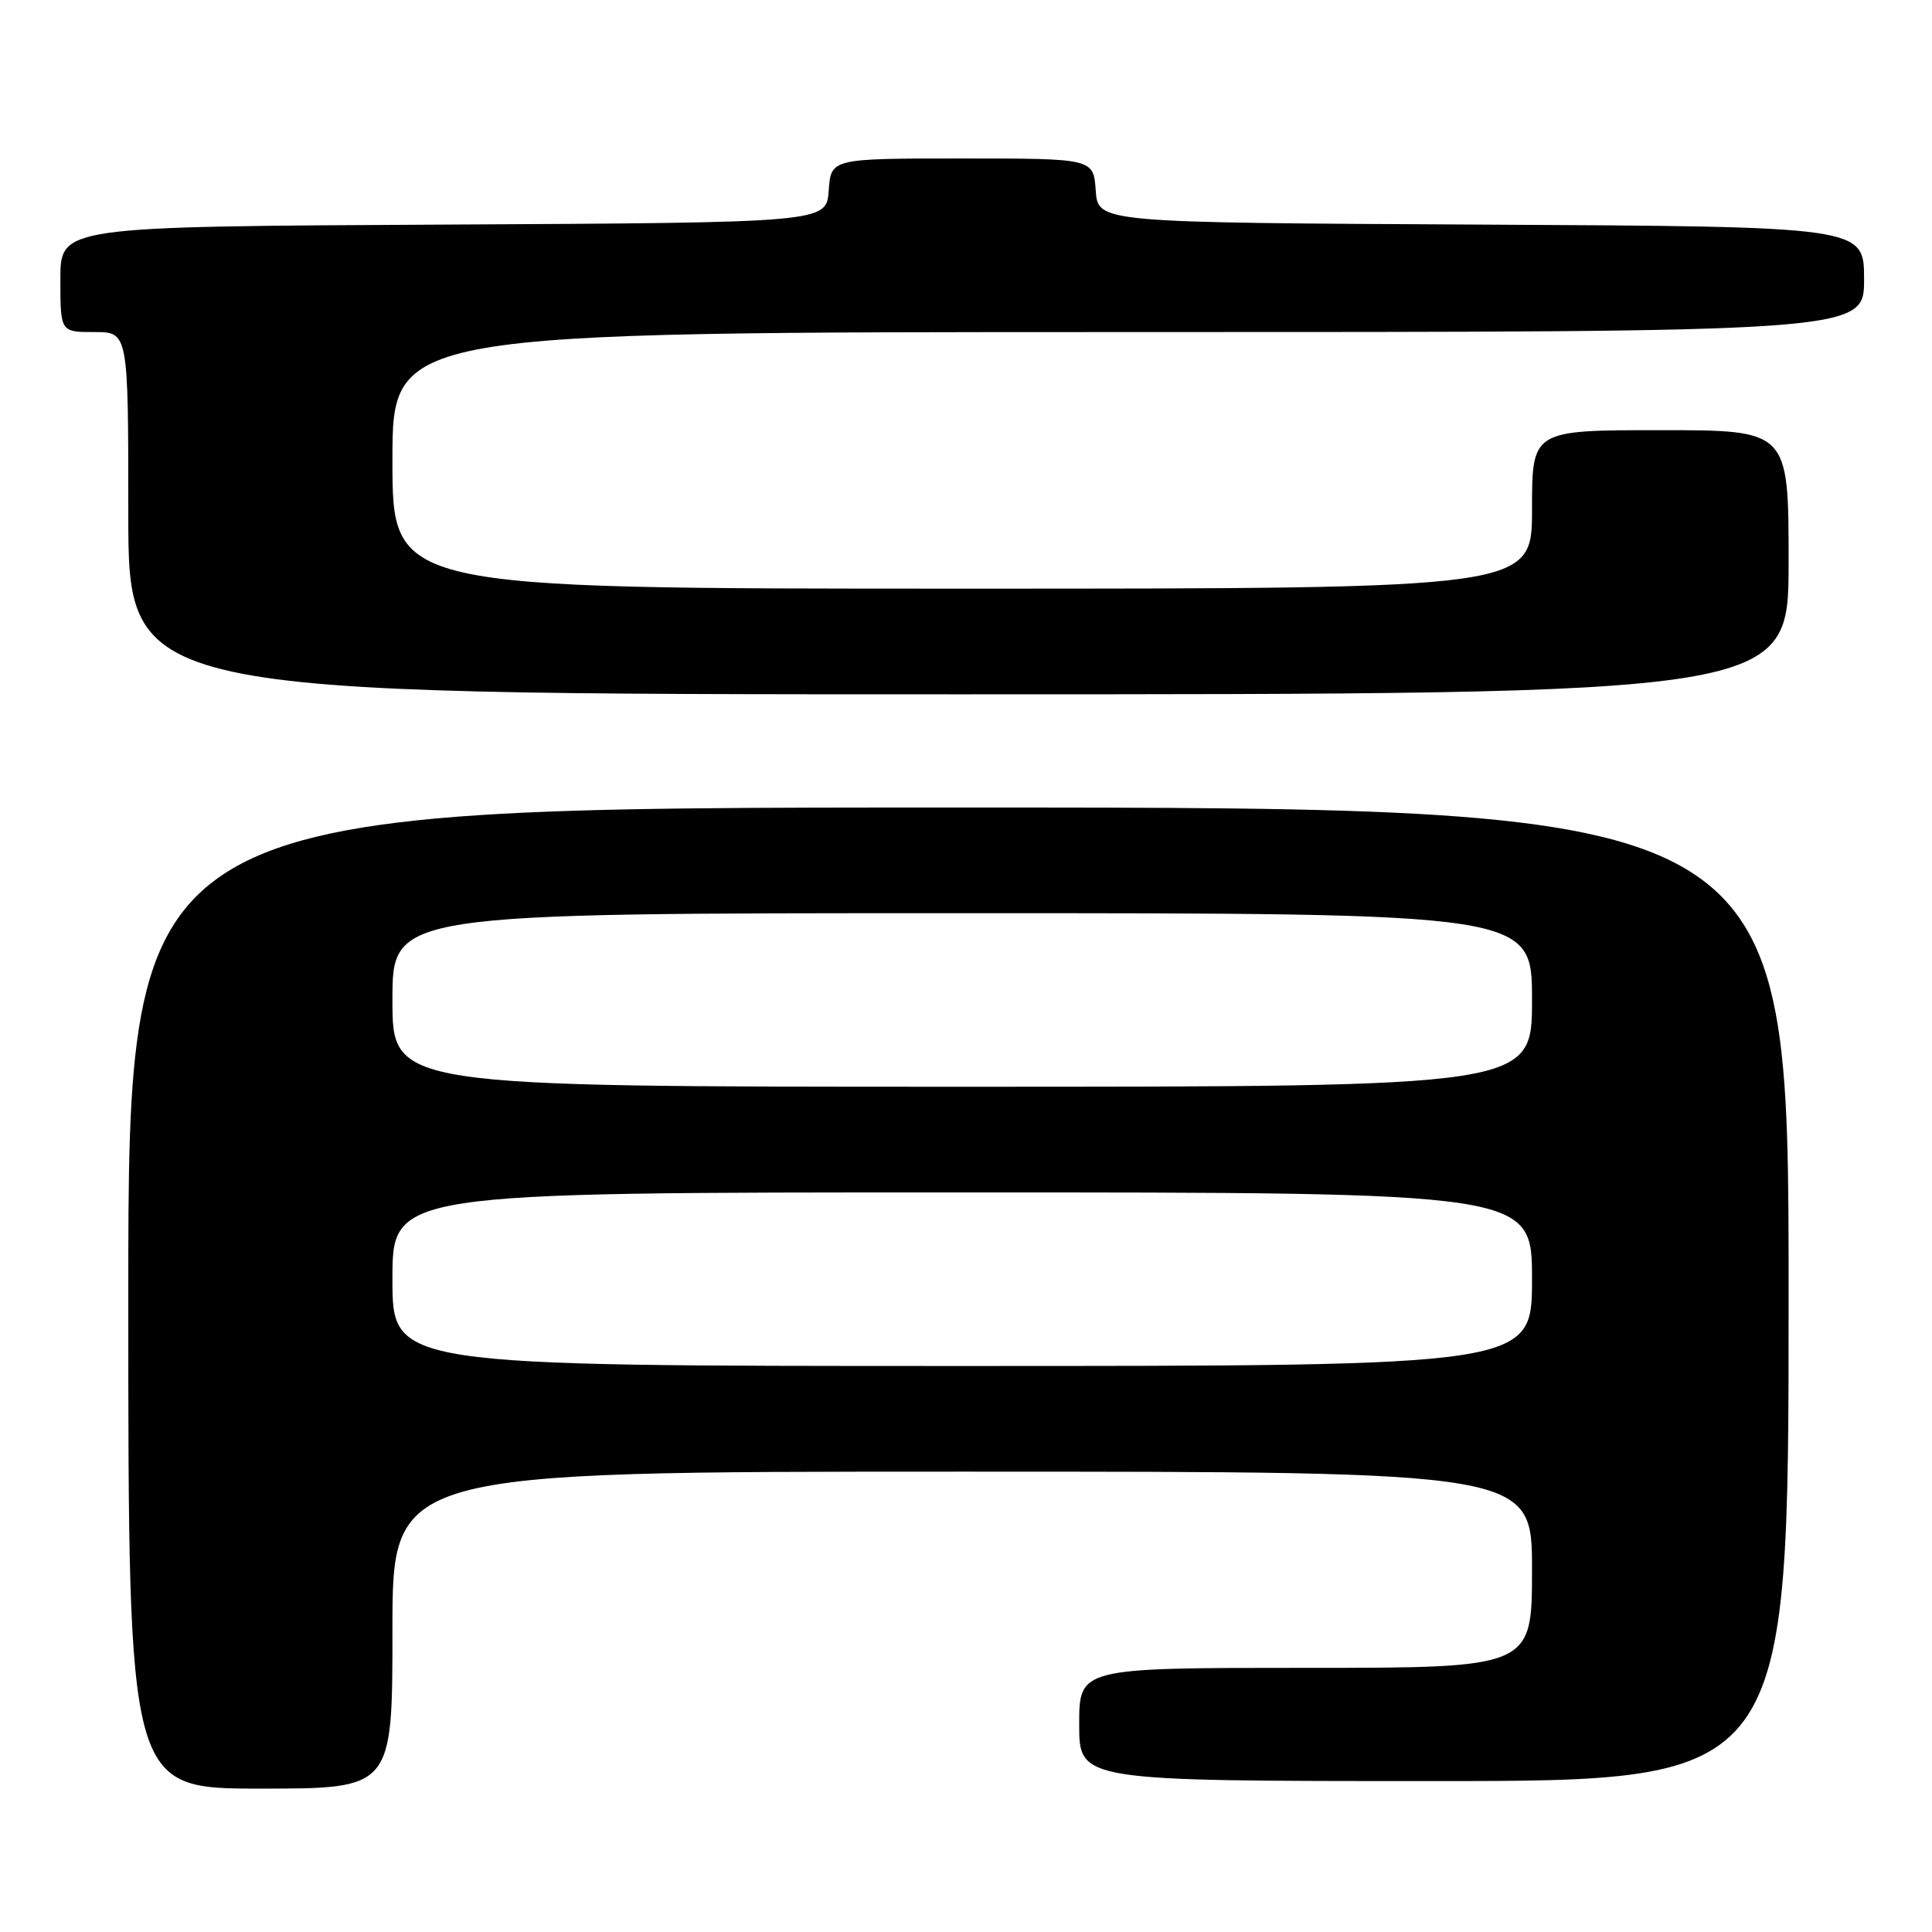 <?xml version="1.0" encoding="UTF-8" standalone="no"?>
<!DOCTYPE svg PUBLIC "-//W3C//DTD SVG 1.1//EN" "http://www.w3.org/Graphics/SVG/1.1/DTD/svg11.dtd" >
<svg xmlns="http://www.w3.org/2000/svg" xmlns:xlink="http://www.w3.org/1999/xlink" version="1.1" viewBox="0 0 256 256">
 <g >
 <path fill="currentColor"
d=" M 52.00 216.00 C 52.00 195.00 52.00 195.00 127.50 195.00 C 203.00 195.00 203.00 195.00 203.00 208.00 C 203.00 221.00 203.00 221.00 173.00 221.00 C 143.00 221.00 143.00 221.00 143.00 228.50 C 143.00 236.00 143.00 236.00 190.00 236.00 C 237.00 236.00 237.00 236.00 237.00 171.50 C 237.00 107.00 237.00 107.00 127.00 107.00 C 17.00 107.00 17.00 107.00 17.00 172.00 C 17.00 237.00 17.00 237.00 34.50 237.00 C 52.00 237.00 52.00 237.00 52.00 216.00 Z  M 237.00 74.50 C 237.00 57.00 237.00 57.00 220.00 57.00 C 203.00 57.00 203.00 57.00 203.00 67.50 C 203.00 78.00 203.00 78.00 127.50 78.00 C 52.00 78.00 52.00 78.00 52.00 61.00 C 52.00 44.00 52.00 44.00 149.50 44.00 C 247.00 44.00 247.00 44.00 247.00 37.01 C 247.00 30.02 247.00 30.02 196.25 29.76 C 145.50 29.50 145.50 29.50 145.19 25.25 C 144.89 21.00 144.89 21.00 127.50 21.00 C 110.11 21.00 110.11 21.00 109.81 25.25 C 109.50 29.50 109.50 29.50 58.75 29.76 C 8.00 30.02 8.00 30.02 8.00 37.01 C 8.00 44.00 8.00 44.00 12.50 44.00 C 17.00 44.00 17.00 44.00 17.00 68.00 C 17.00 92.00 17.00 92.00 127.00 92.00 C 237.00 92.00 237.00 92.00 237.00 74.50 Z  M 52.00 169.50 C 52.00 158.00 52.00 158.00 127.50 158.00 C 203.00 158.00 203.00 158.00 203.00 169.50 C 203.00 181.00 203.00 181.00 127.50 181.00 C 52.00 181.00 52.00 181.00 52.00 169.50 Z  M 52.00 132.50 C 52.00 121.00 52.00 121.00 127.50 121.00 C 203.00 121.00 203.00 121.00 203.00 132.50 C 203.00 144.00 203.00 144.00 127.50 144.00 C 52.00 144.00 52.00 144.00 52.00 132.50 Z "/>
</g>
</svg>